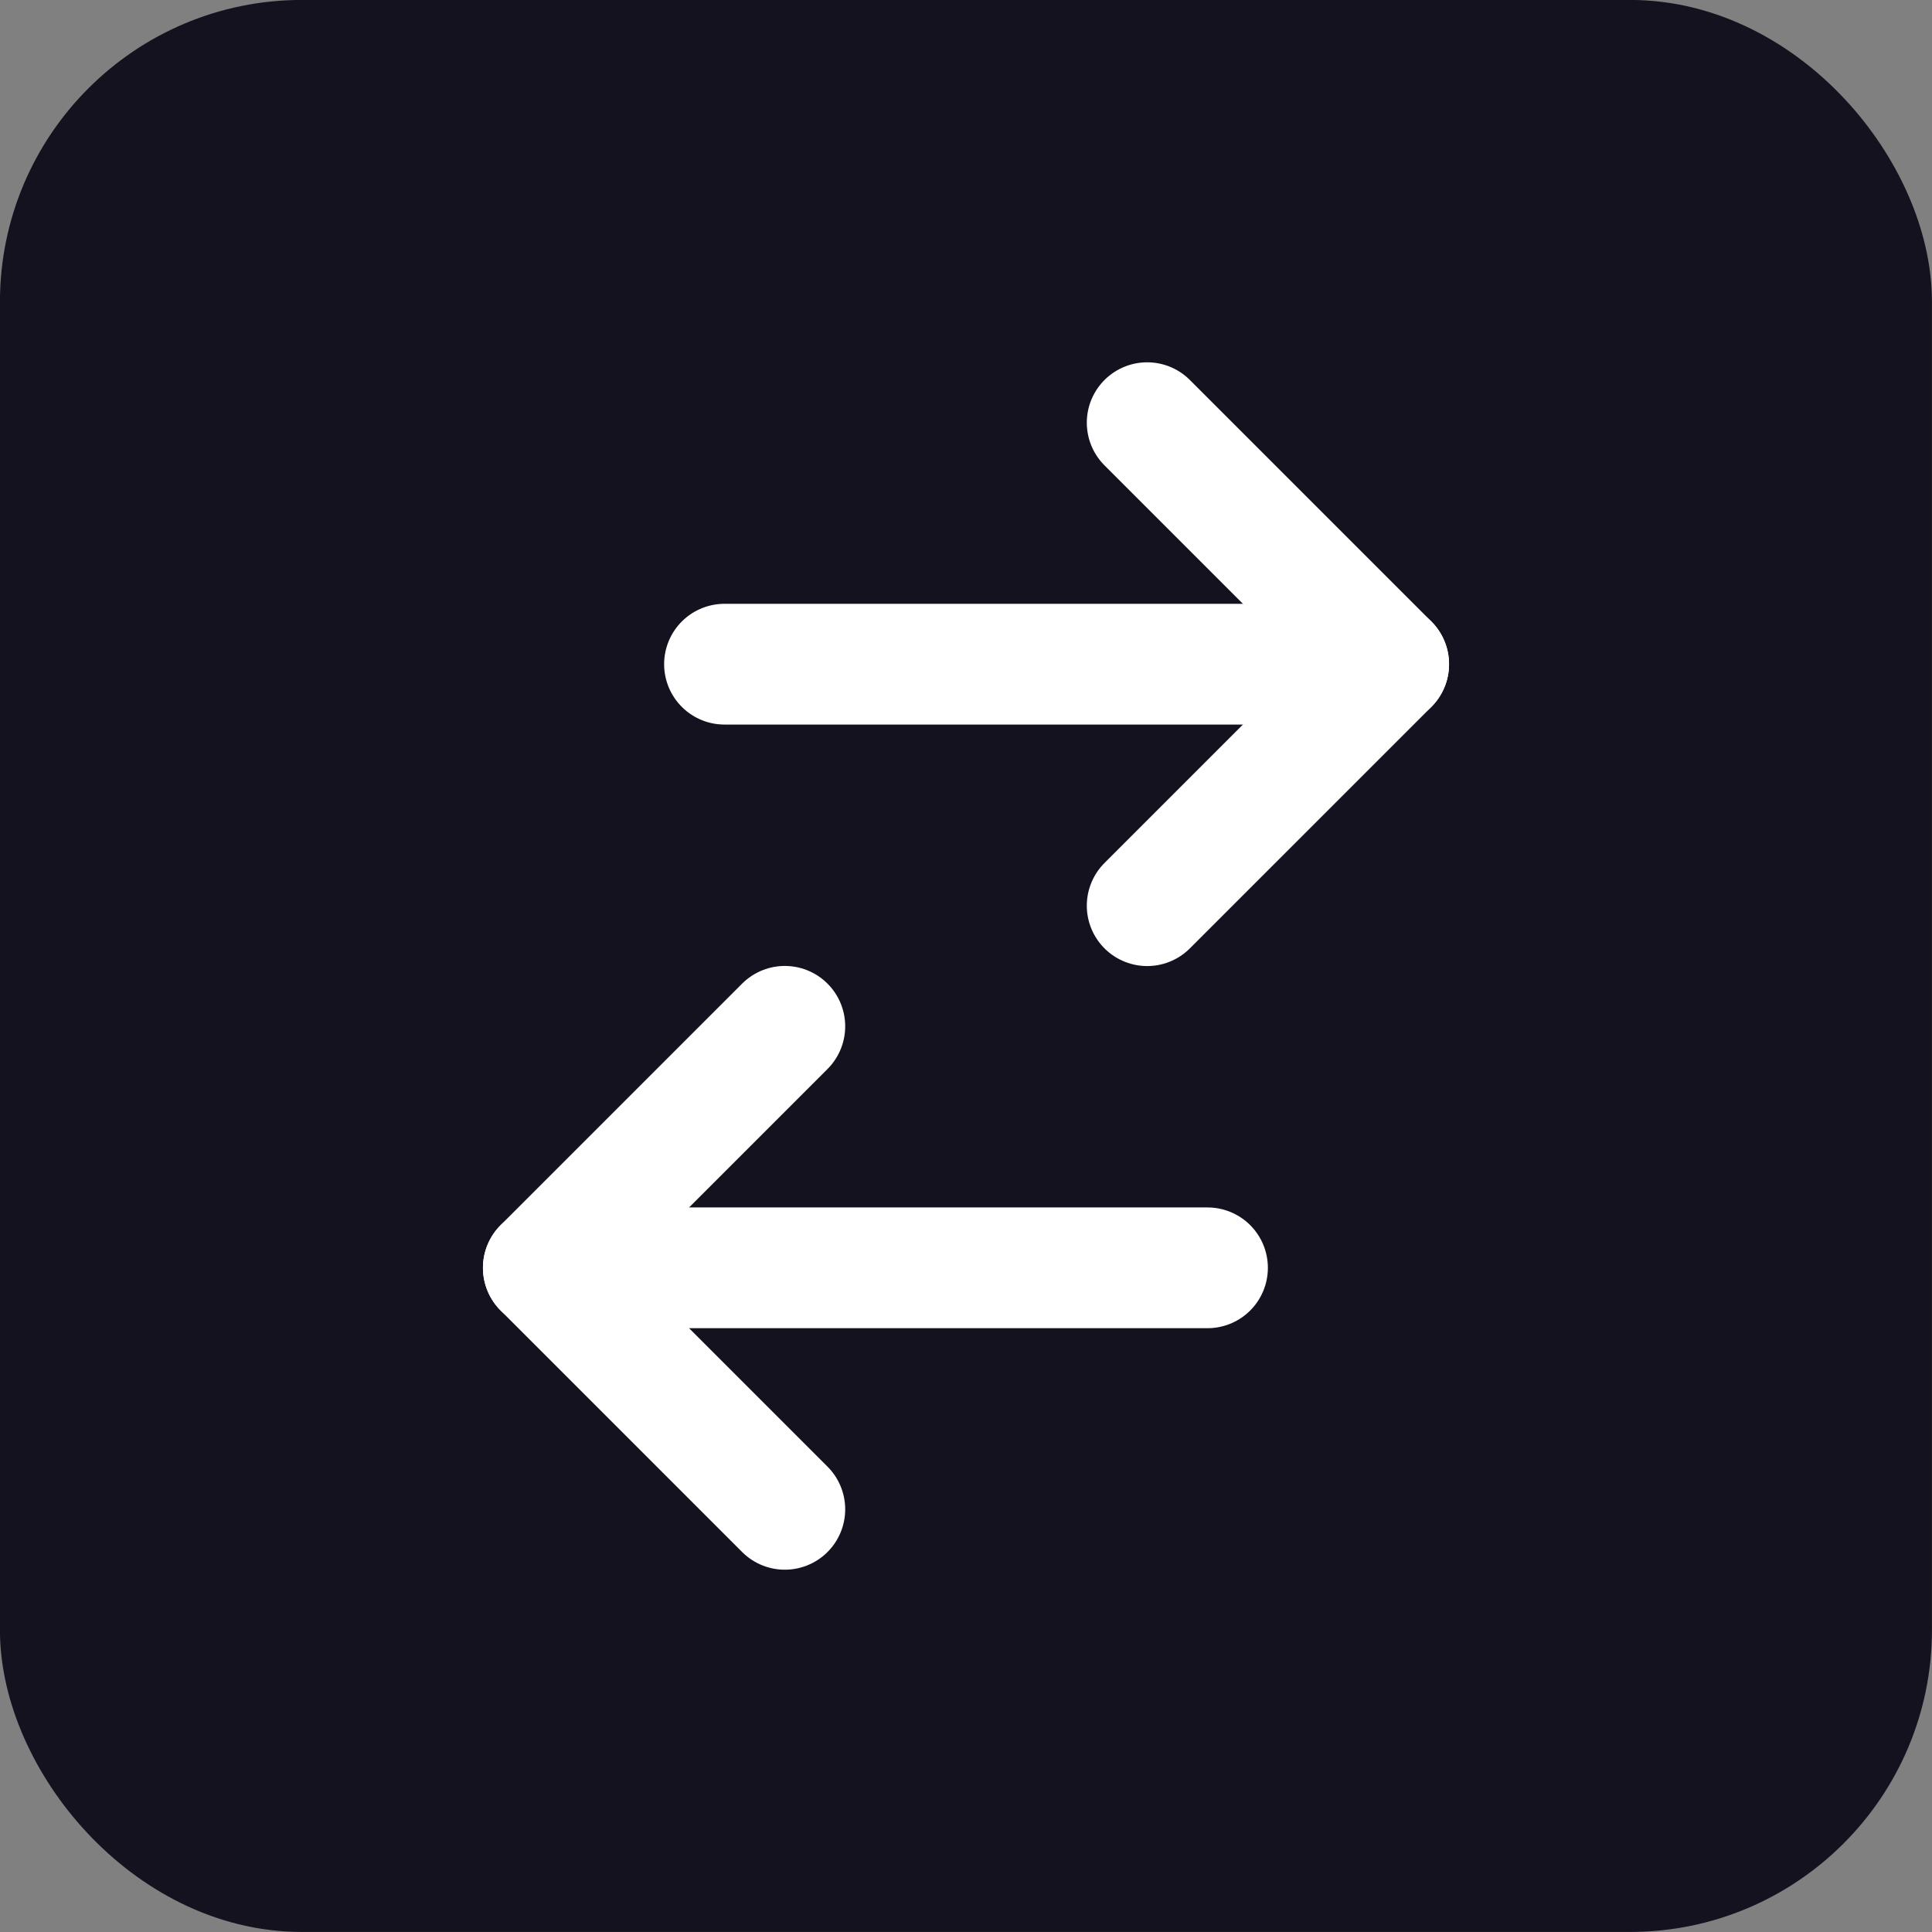 <svg width="18" height="18" viewBox="0 0 18 18" fill="none" xmlns="http://www.w3.org/2000/svg">
<rect x="0" y="0" width="18" height="18" fill="#808080" stroke="none"/>
<rect x="0.562" y="0.562" width="16.875" height="16.875" rx="2.25" fill="#14121E" stroke="#14121E" stroke-width="1.125" stroke-linecap="round" stroke-linejoin="round"/>
<path d="M6.75 6.188H12.938" stroke="white" stroke-width="1.125" stroke-linecap="round" stroke-linejoin="round"/>
<path d="M10.688 3.938L12.938 6.188L10.688 8.438" stroke="white" stroke-width="1.125" stroke-linecap="round" stroke-linejoin="round"/>
<path d="M11.25 11.812H5.062" stroke="white" stroke-width="1.125" stroke-linecap="round" stroke-linejoin="round"/>
<path d="M7.312 14.062L5.062 11.812L7.312 9.562" stroke="white" stroke-width="1.125" stroke-linecap="round" stroke-linejoin="round"/>
</svg>
